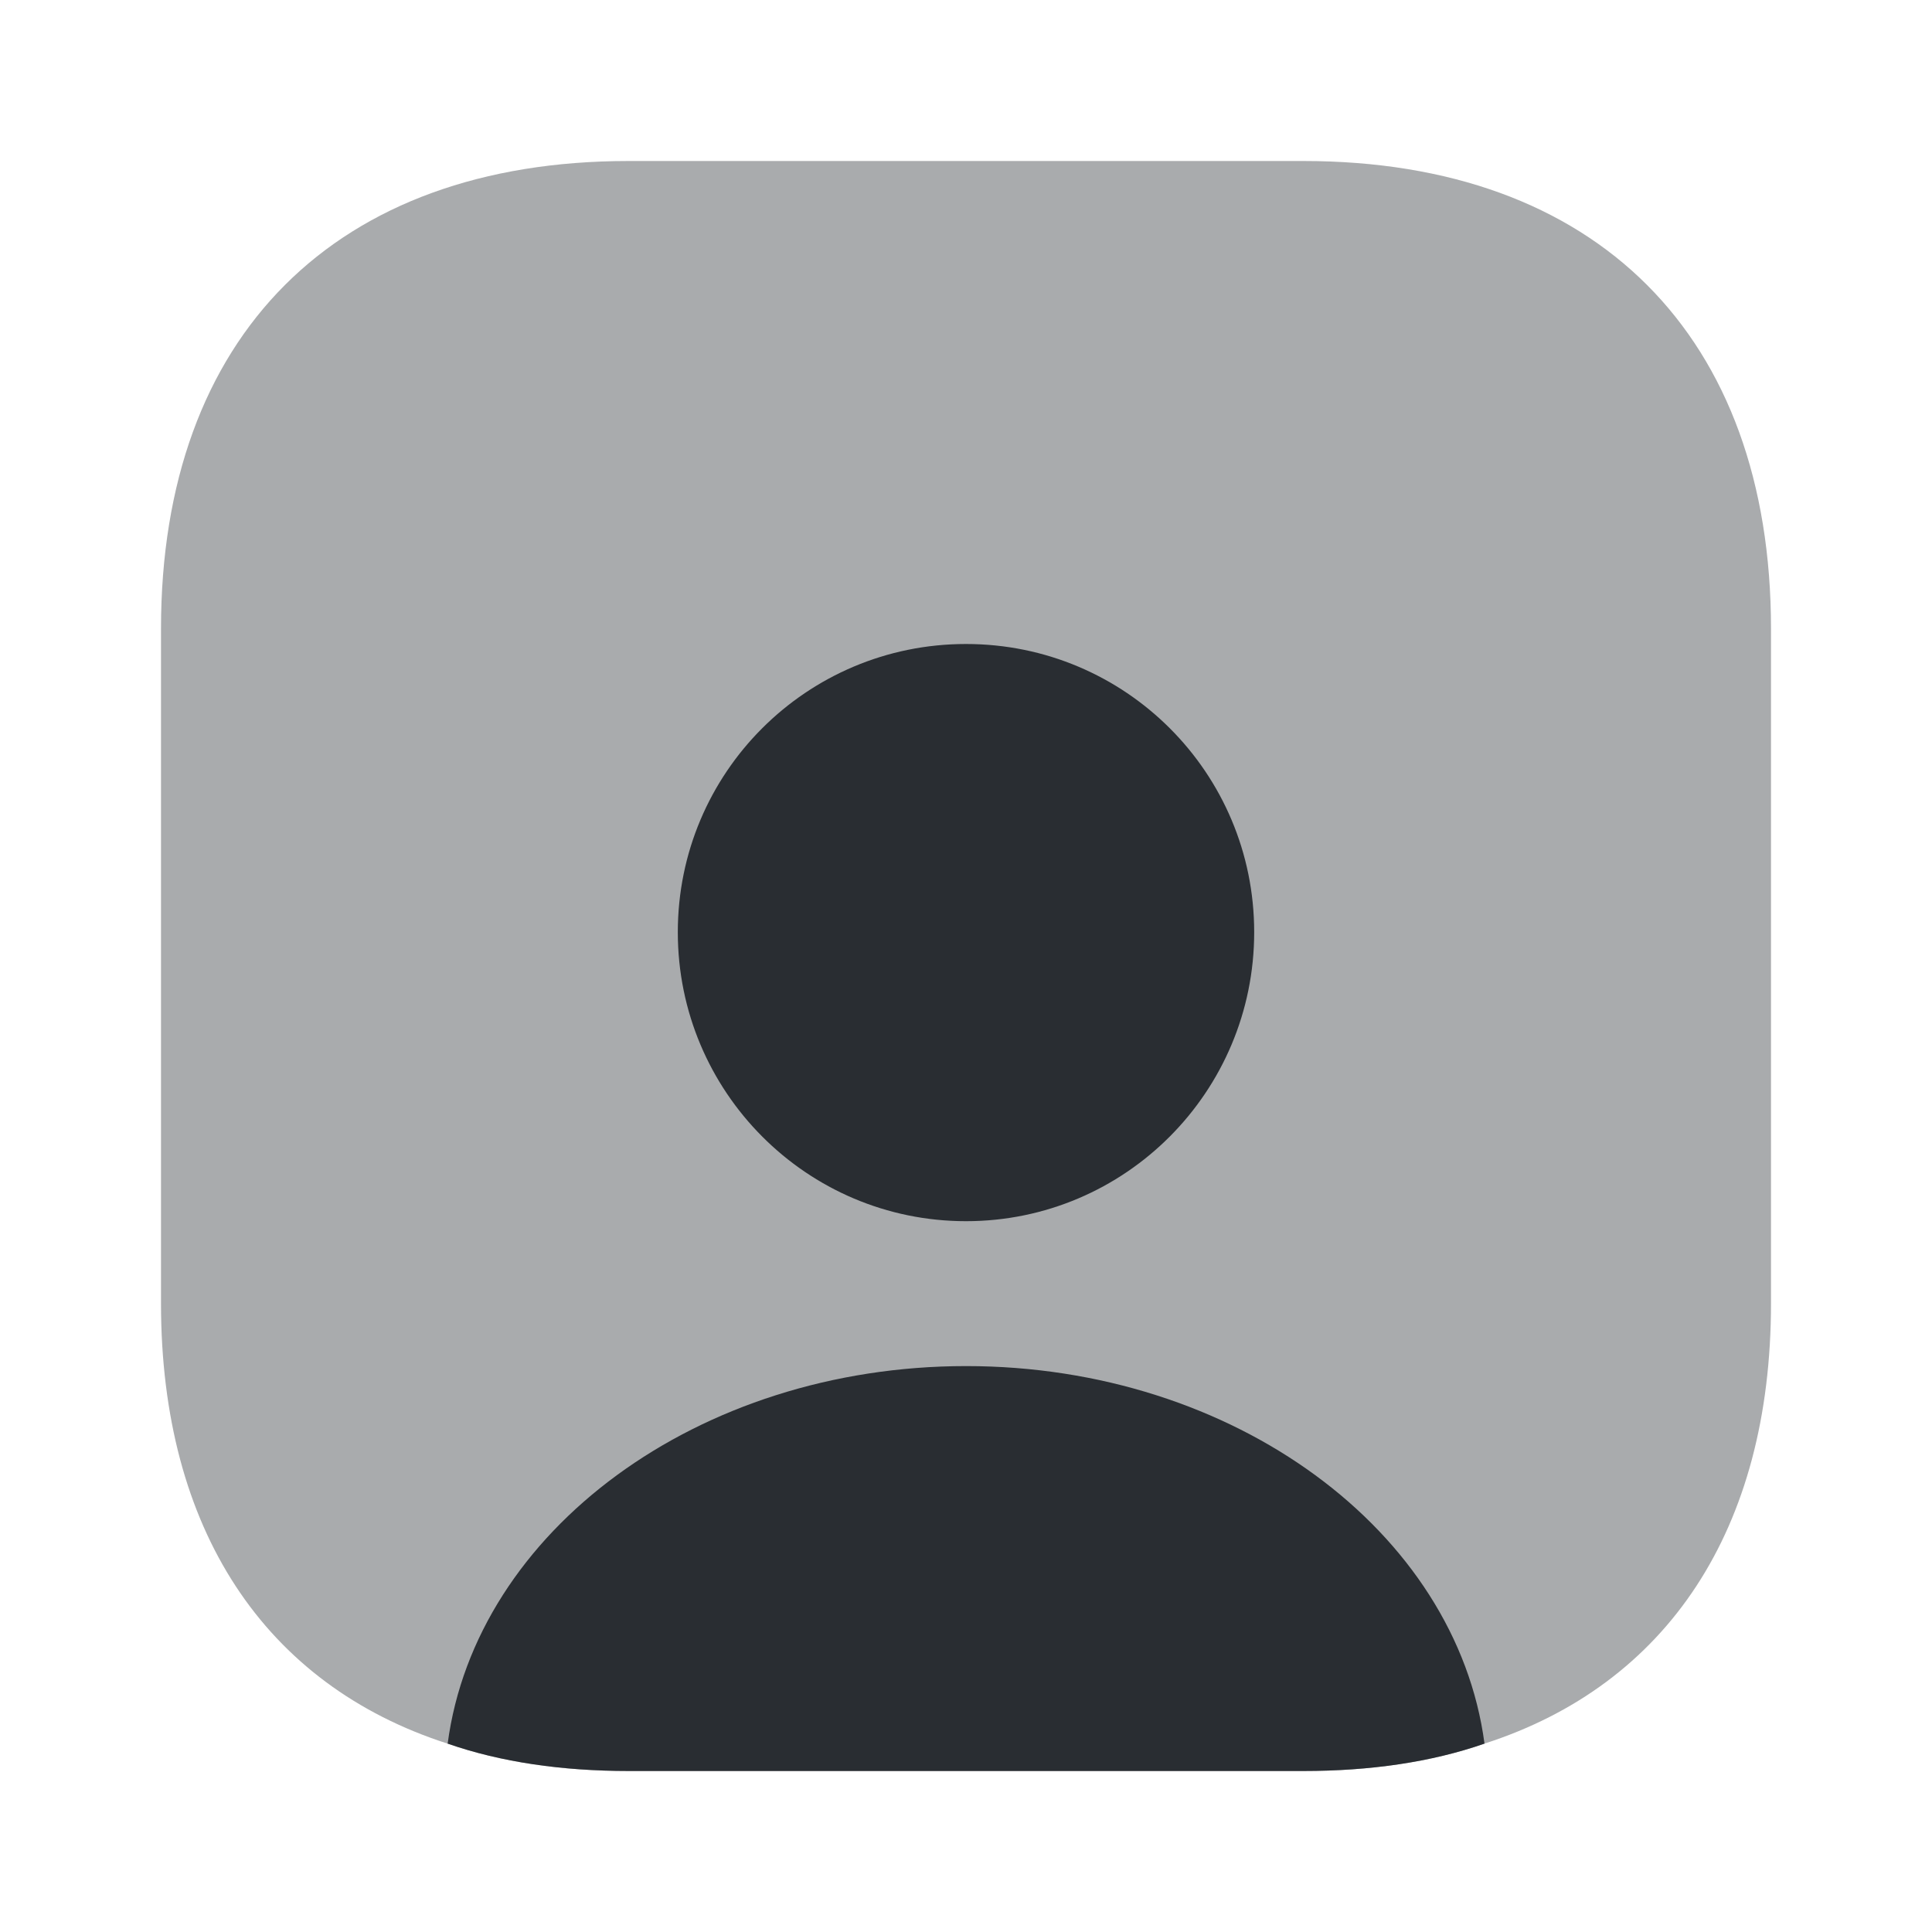 <svg width="24" height="24" viewBox="0 0 24 24" fill="none" xmlns="http://www.w3.org/2000/svg">
<path opacity="0.4" d="M22 7.81V16.19C22 19 20.71 20.93 18.44 21.66C17.78 21.89 17.02 22 16.19 22H7.81C6.98 22 6.22 21.89 5.56 21.66C3.29 20.93 2 19 2 16.19V7.81C2 4.17 4.17 2 7.81 2H16.19C19.83 2 22 4.17 22 7.81Z" fill="#292D32"/>
<path d="M18.441 21.66C17.781 21.89 17.021 22 16.191 22H7.811C6.981 22 6.221 21.89 5.561 21.66C5.911 19.02 8.671 16.97 12.001 16.97C15.331 16.97 18.091 19.02 18.441 21.66Z" fill="#292D32"/>
<path d="M15.58 11.58C15.58 13.56 13.98 15.17 12 15.17C10.02 15.17 8.42 13.56 8.42 11.58C8.42 9.6 10.02 8 12 8C13.98 8 15.58 9.6 15.58 11.58Z" fill="#292D32"/>
</svg>
